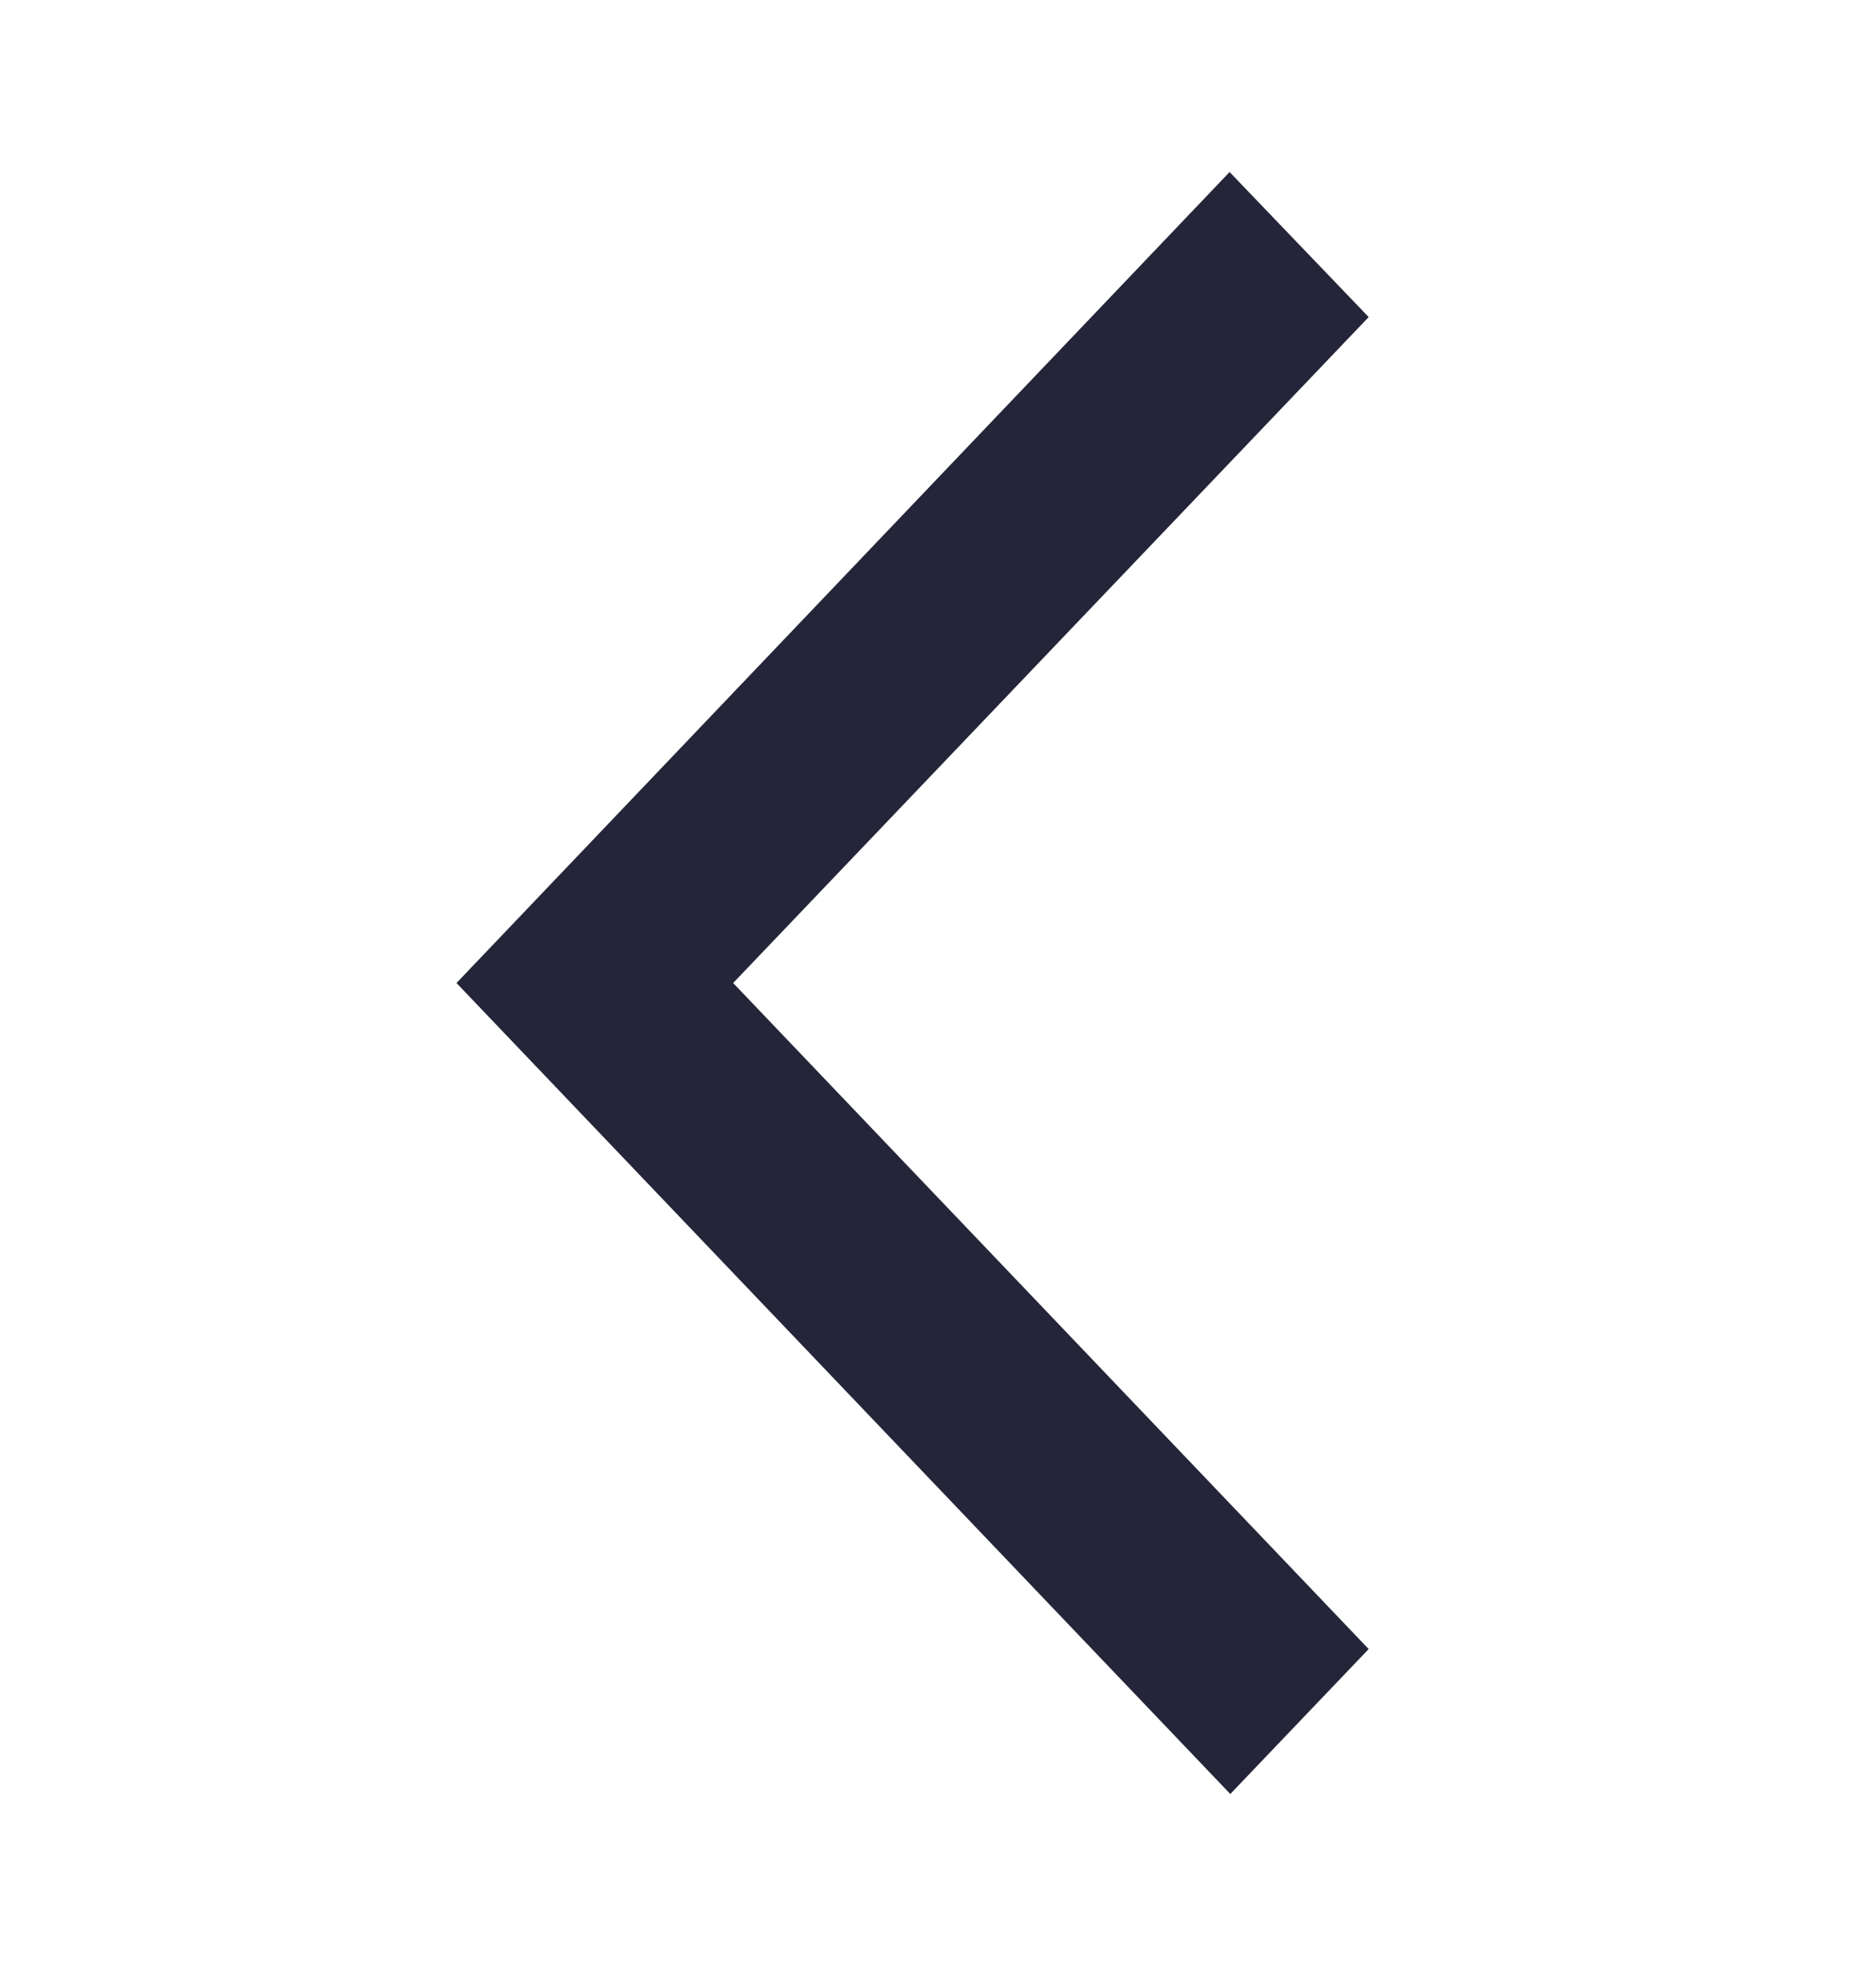 <svg width="21" height="22" viewBox="0 0 21 22" fill="none" xmlns="http://www.w3.org/2000/svg">
<g clip-path="url(#clip0_67_1100)">
<path d="M15.321 3.548L13.764 1.925L5.11 11L13.772 20.075L15.321 18.453L8.207 11L15.321 3.548V3.548Z" fill="#252539"/>
</g>
<defs>
<clipPath id="clip0_67_1100">
<rect width="21" height="22" fill="white"/>
</clipPath>
</defs>
</svg>
